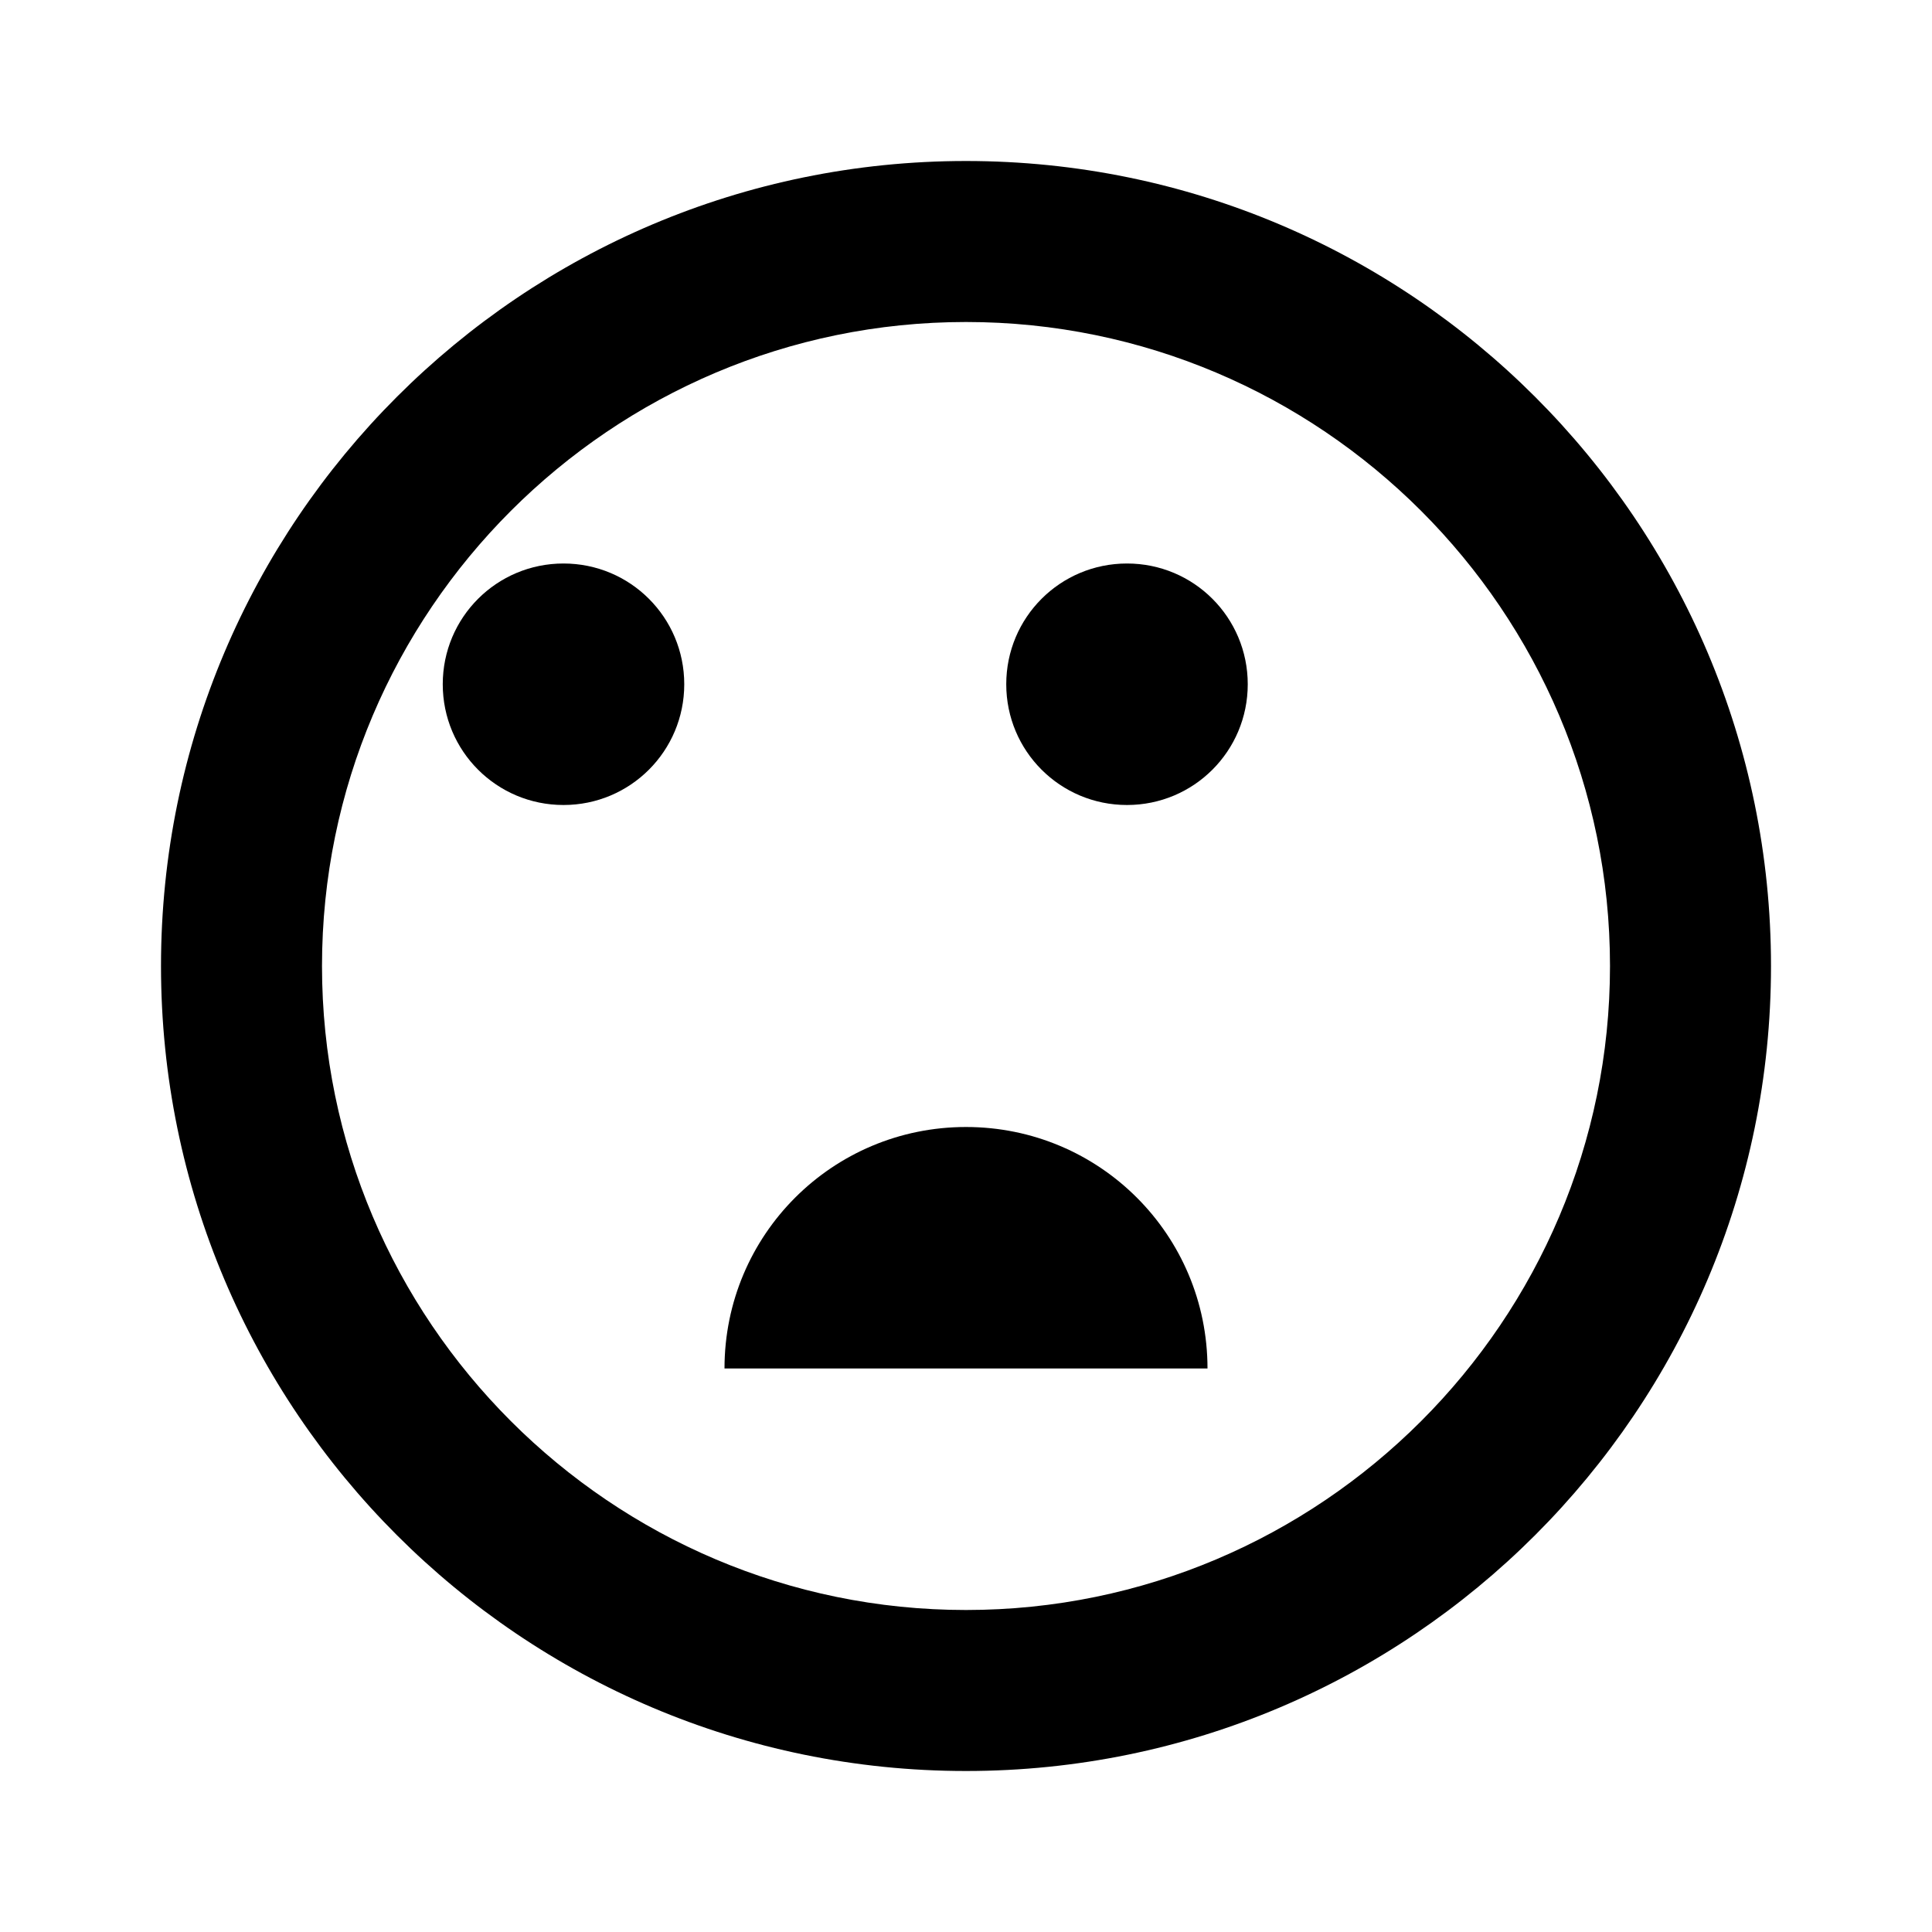 <svg width="24" height="24" viewBox="0 0 24 24" fill="none" xmlns="http://www.w3.org/2000/svg">
<path d="M12 2C6.48 2 2 6.48 2 12C2 17.52 6.48 22 12 22C17.52 22 22 17.52 22 12C22 6.48 17.52 2 12 2ZM12 20C7.59 20 4 16.41 4 12C4 7.59 7.59 4 12 4C16.41 4 20 7.59 20 12C20 16.41 16.41 20 12 20Z" fill="currentColor"/>
<path d="M15.5 8.5C15.5 7.67 14.83 7 14 7C13.17 7 12.5 7.67 12.5 8.5C12.5 9.33 13.17 10 14 10C14.83 10 15.5 9.33 15.5 8.5Z" fill="currentColor"/>
<path d="M8.5 8.5C8.5 7.67 7.83 7 7 7C6.17 7 5.5 7.67 5.5 8.5C5.5 9.33 6.17 10 7 10C7.83 10 8.5 9.33 8.5 8.5Z" fill="currentColor"/>
<path d="M12 14C10.34 14 9 15.34 9 17H15C15 15.34 13.66 14 12 14Z" fill="currentColor"/>
</svg>
